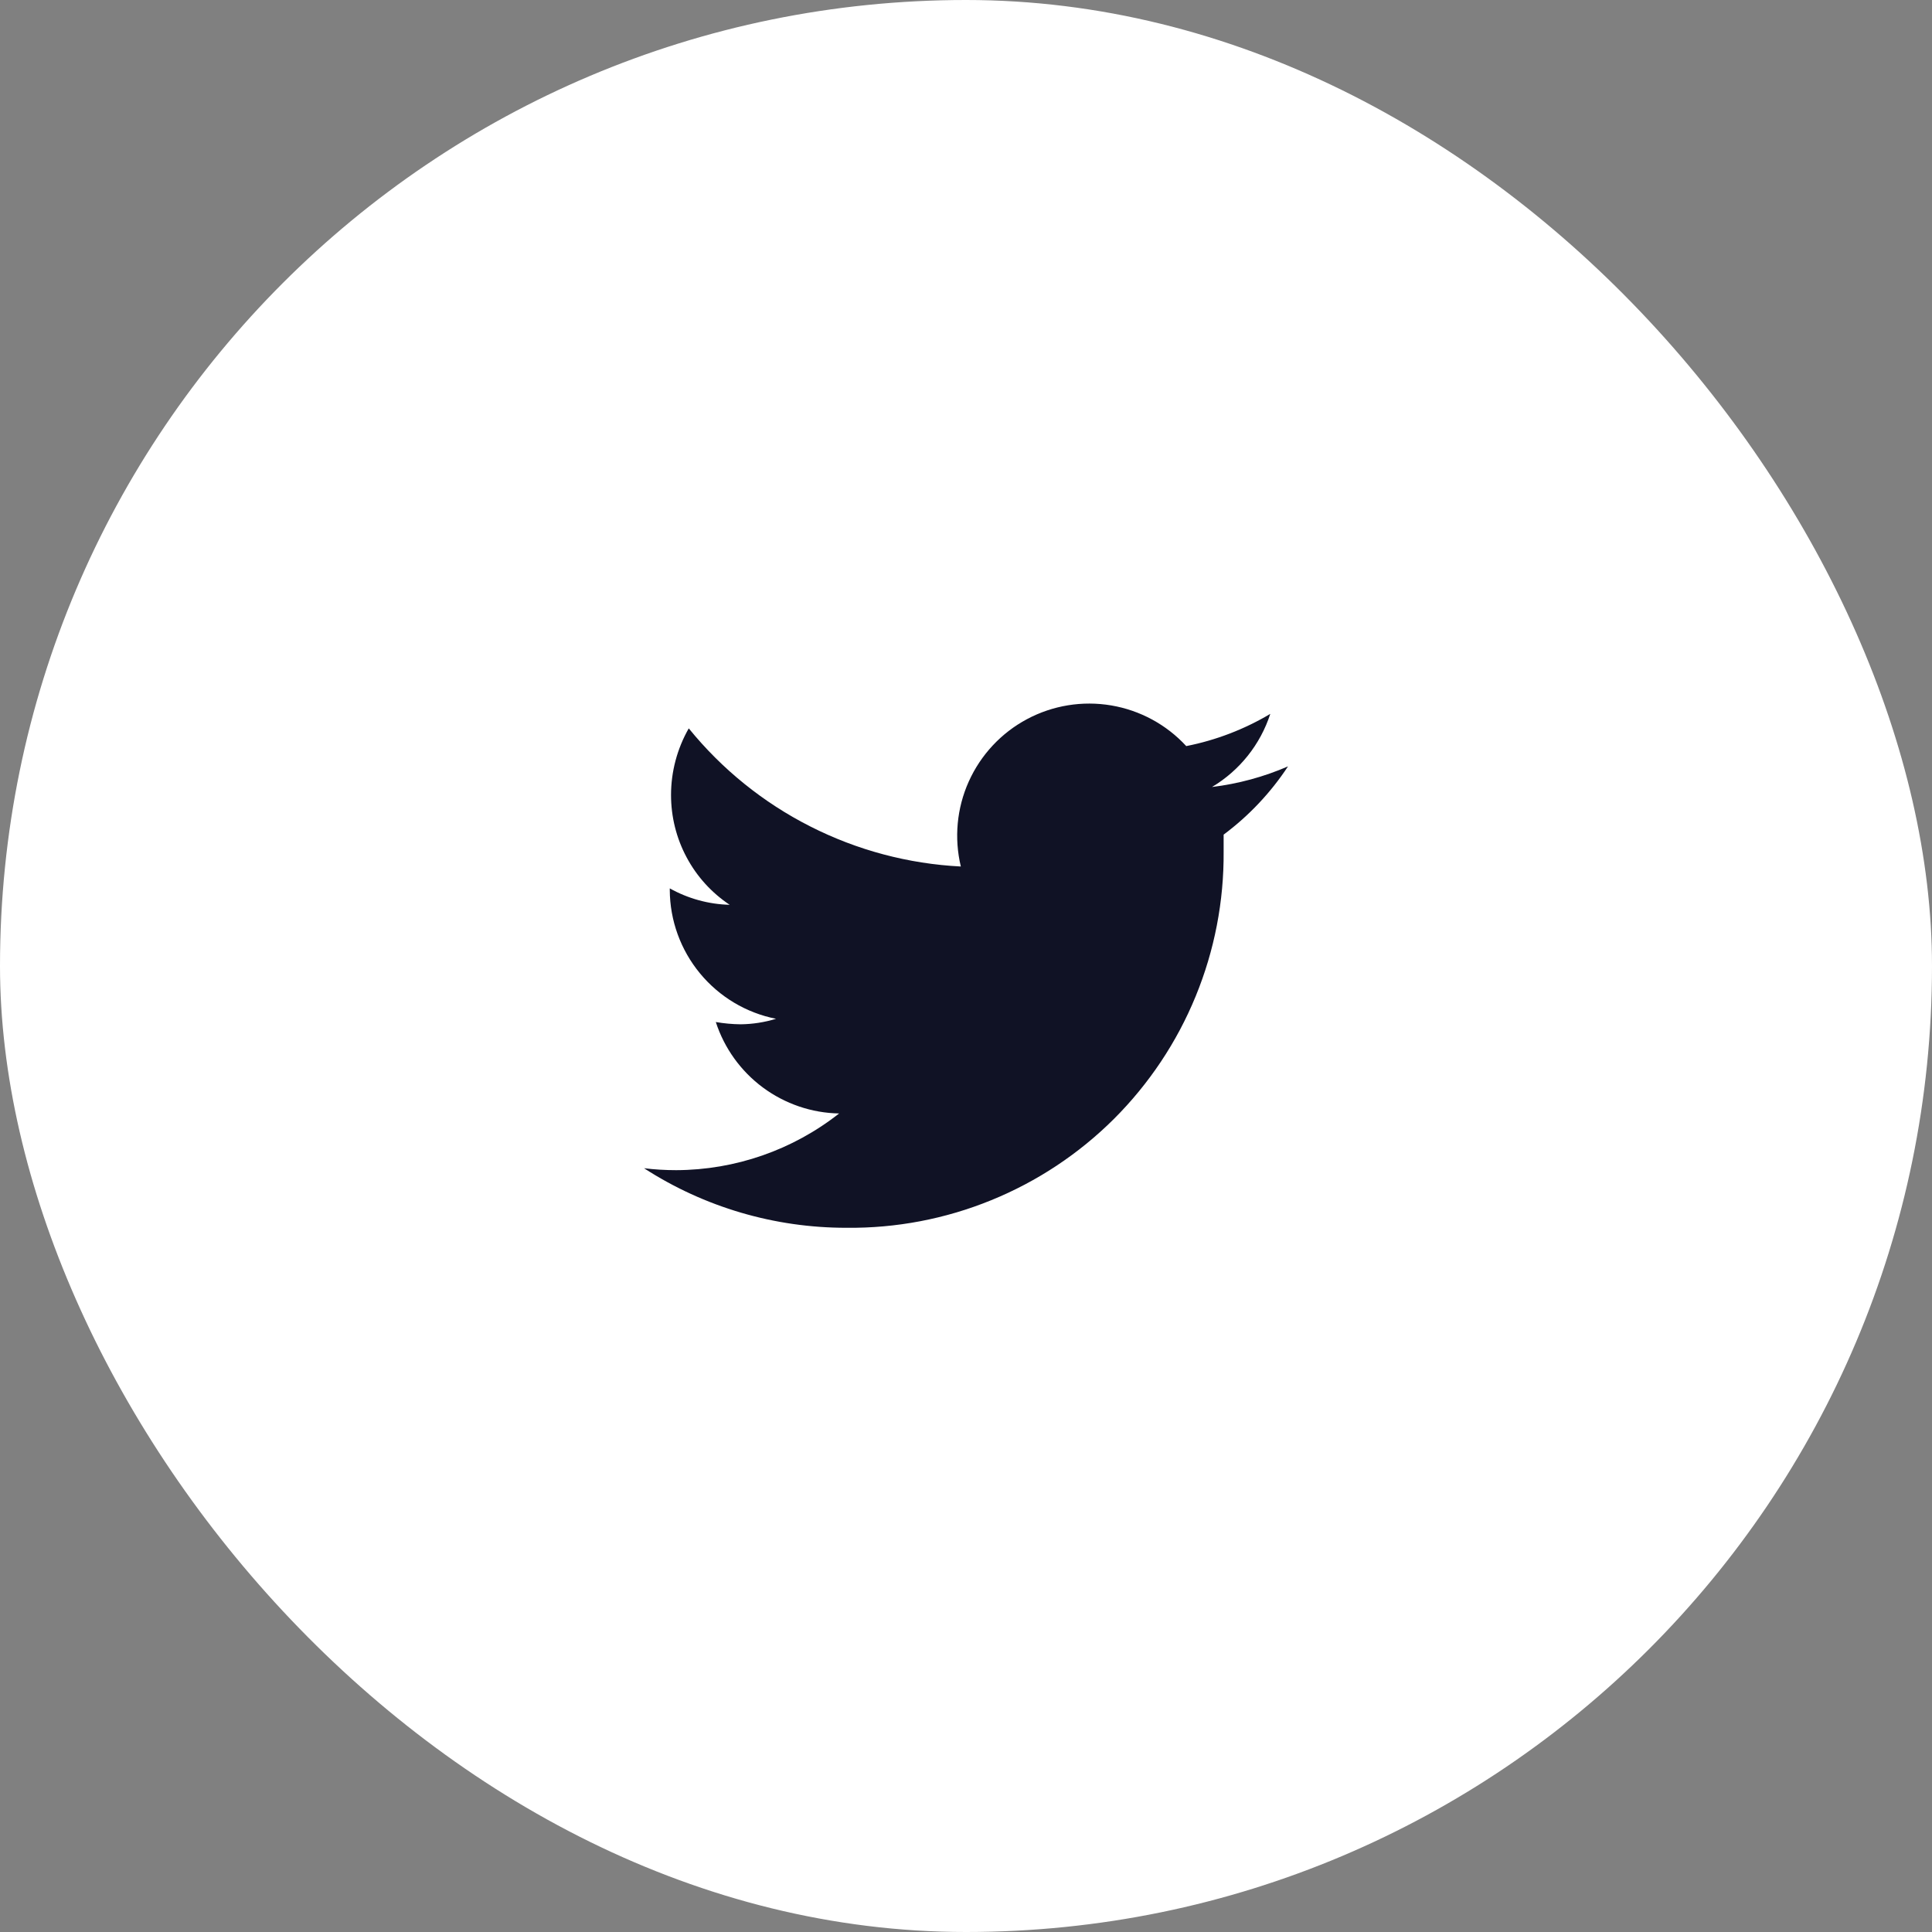<svg width="40" height="40" viewBox="0 0 40 40" fill="none" xmlns="http://www.w3.org/2000/svg">
<rect x="0" y="0" width="40" height="40" fill="#808080" stroke="none"/>
<rect width="40" height="40" rx="20" fill="white"/>
<path d="M26.667 15.867C26.166 16.084 25.636 16.228 25.093 16.294C25.666 15.952 26.094 15.414 26.3 14.78C25.762 15.1 25.174 15.326 24.56 15.447C24.15 15.002 23.604 14.706 23.007 14.605C22.41 14.504 21.797 14.604 21.263 14.889C20.729 15.174 20.305 15.629 20.057 16.181C19.809 16.733 19.752 17.352 19.893 17.94C18.806 17.885 17.743 17.602 16.773 17.109C15.802 16.617 14.946 15.925 14.26 15.08C14.02 15.5 13.893 15.976 13.893 16.46C13.893 16.91 14.003 17.353 14.215 17.749C14.426 18.146 14.733 18.484 15.107 18.733C14.672 18.722 14.247 18.605 13.867 18.393V18.427C13.87 19.057 14.091 19.666 14.492 20.152C14.893 20.638 15.449 20.971 16.067 21.093C15.829 21.166 15.582 21.204 15.334 21.207C15.161 21.205 14.99 21.189 14.82 21.16C14.996 21.702 15.337 22.176 15.794 22.515C16.252 22.854 16.804 23.043 17.373 23.053C16.412 23.81 15.224 24.223 14 24.227C13.777 24.227 13.555 24.214 13.334 24.187C14.583 24.994 16.039 25.422 17.527 25.42C18.553 25.431 19.572 25.237 20.522 24.849C21.473 24.462 22.337 23.889 23.064 23.165C23.79 22.439 24.366 21.577 24.755 20.627C25.145 19.678 25.341 18.66 25.334 17.634C25.334 17.52 25.334 17.4 25.334 17.28C25.857 16.89 26.308 16.412 26.667 15.867Z" fill="#101225"/>
</svg>

